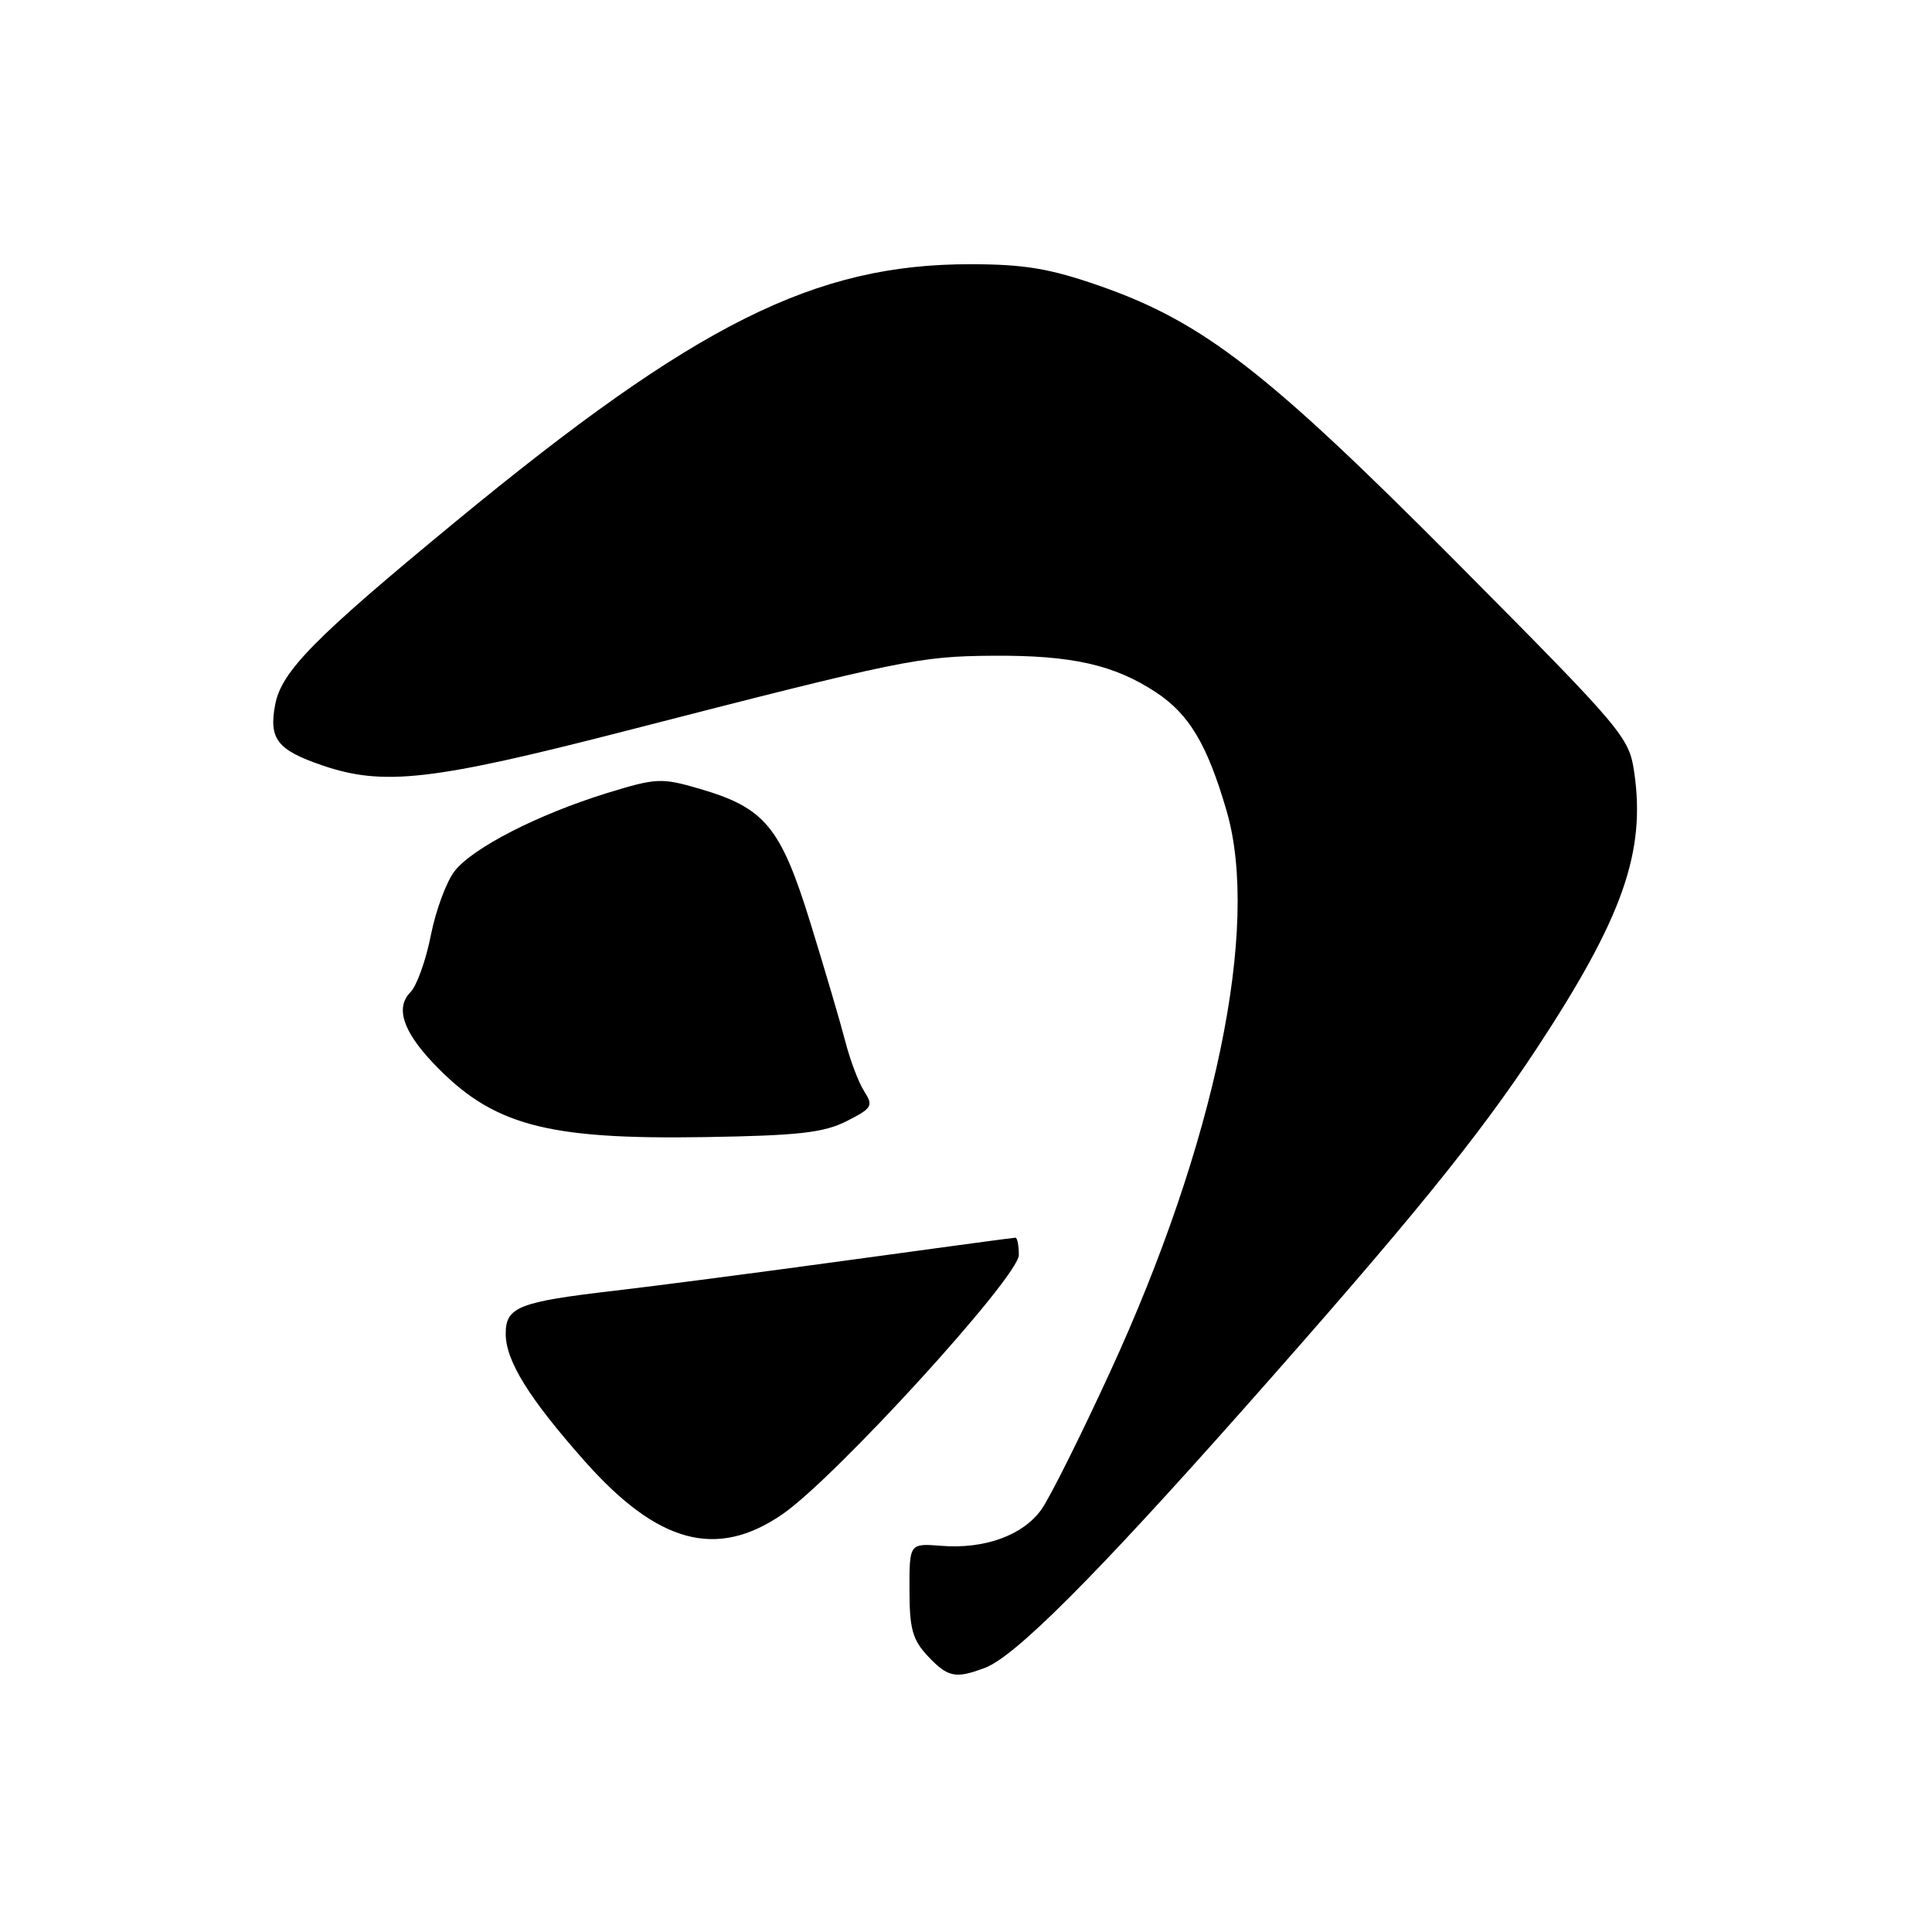 <?xml version="1.0" encoding="UTF-8" standalone="no"?>
<!DOCTYPE svg PUBLIC "-//W3C//DTD SVG 1.1//EN" "http://www.w3.org/Graphics/SVG/1.1/DTD/svg11.dtd" >
<svg xmlns="http://www.w3.org/2000/svg" xmlns:xlink="http://www.w3.org/1999/xlink" version="1.1" viewBox="0 0 256 256">
 <g >
 <path fill="currentColor"
d=" M 130.55 220.98 C 134.52 219.47 145.10 208.88 164.51 187.00 C 186.83 161.82 195.85 150.74 203.66 138.87 C 215.02 121.59 218.09 112.89 216.54 102.31 C 215.86 97.66 215.10 96.76 193.17 74.68 C 167.90 49.24 159.40 42.65 145.68 37.87 C 139.10 35.58 135.77 35.02 128.64 35.01 C 107.99 34.98 92.22 42.86 60.34 69.14 C 41.67 84.52 37.28 88.97 36.46 93.38 C 35.60 97.93 36.74 99.38 42.74 101.43 C 50.81 104.18 57.25 103.45 82.75 96.89 C 119.61 87.41 121.81 86.96 131.56 86.89 C 141.99 86.81 147.65 88.08 153.21 91.76 C 157.59 94.66 159.98 98.68 162.54 107.48 C 167.00 122.84 161.03 151.53 147.07 181.84 C 143.19 190.28 139.10 198.46 137.99 200.02 C 135.55 203.44 130.46 205.29 124.73 204.83 C 120.50 204.50 120.50 204.50 120.51 210.68 C 120.51 215.83 120.92 217.28 122.93 219.43 C 125.60 222.27 126.61 222.48 130.55 220.98 Z  M 103.64 200.67 C 110.65 195.87 135.00 169.17 135.00 166.29 C 135.00 165.03 134.80 164.00 134.55 164.00 C 134.30 164.00 124.51 165.32 112.80 166.93 C 101.08 168.54 87.00 170.38 81.50 171.02 C 68.72 172.50 67.00 173.18 67.01 176.73 C 67.01 180.31 70.07 185.25 77.43 193.56 C 87.14 204.53 94.93 206.64 103.64 200.67 Z  M 112.18 148.56 C 115.57 146.84 115.75 146.54 114.51 144.60 C 113.77 143.45 112.64 140.47 112.01 138.00 C 111.37 135.53 109.29 128.46 107.39 122.31 C 103.43 109.52 101.37 107.04 92.61 104.49 C 87.65 103.05 86.95 103.08 80.42 105.09 C 71.31 107.91 62.68 112.32 60.24 115.42 C 59.16 116.80 57.74 120.63 57.09 123.93 C 56.44 127.24 55.22 130.63 54.39 131.47 C 52.38 133.48 53.37 136.60 57.36 140.82 C 65.20 149.10 72.26 151.02 93.50 150.67 C 105.81 150.47 109.16 150.09 112.18 148.56 Z "/>
</g>
</svg>